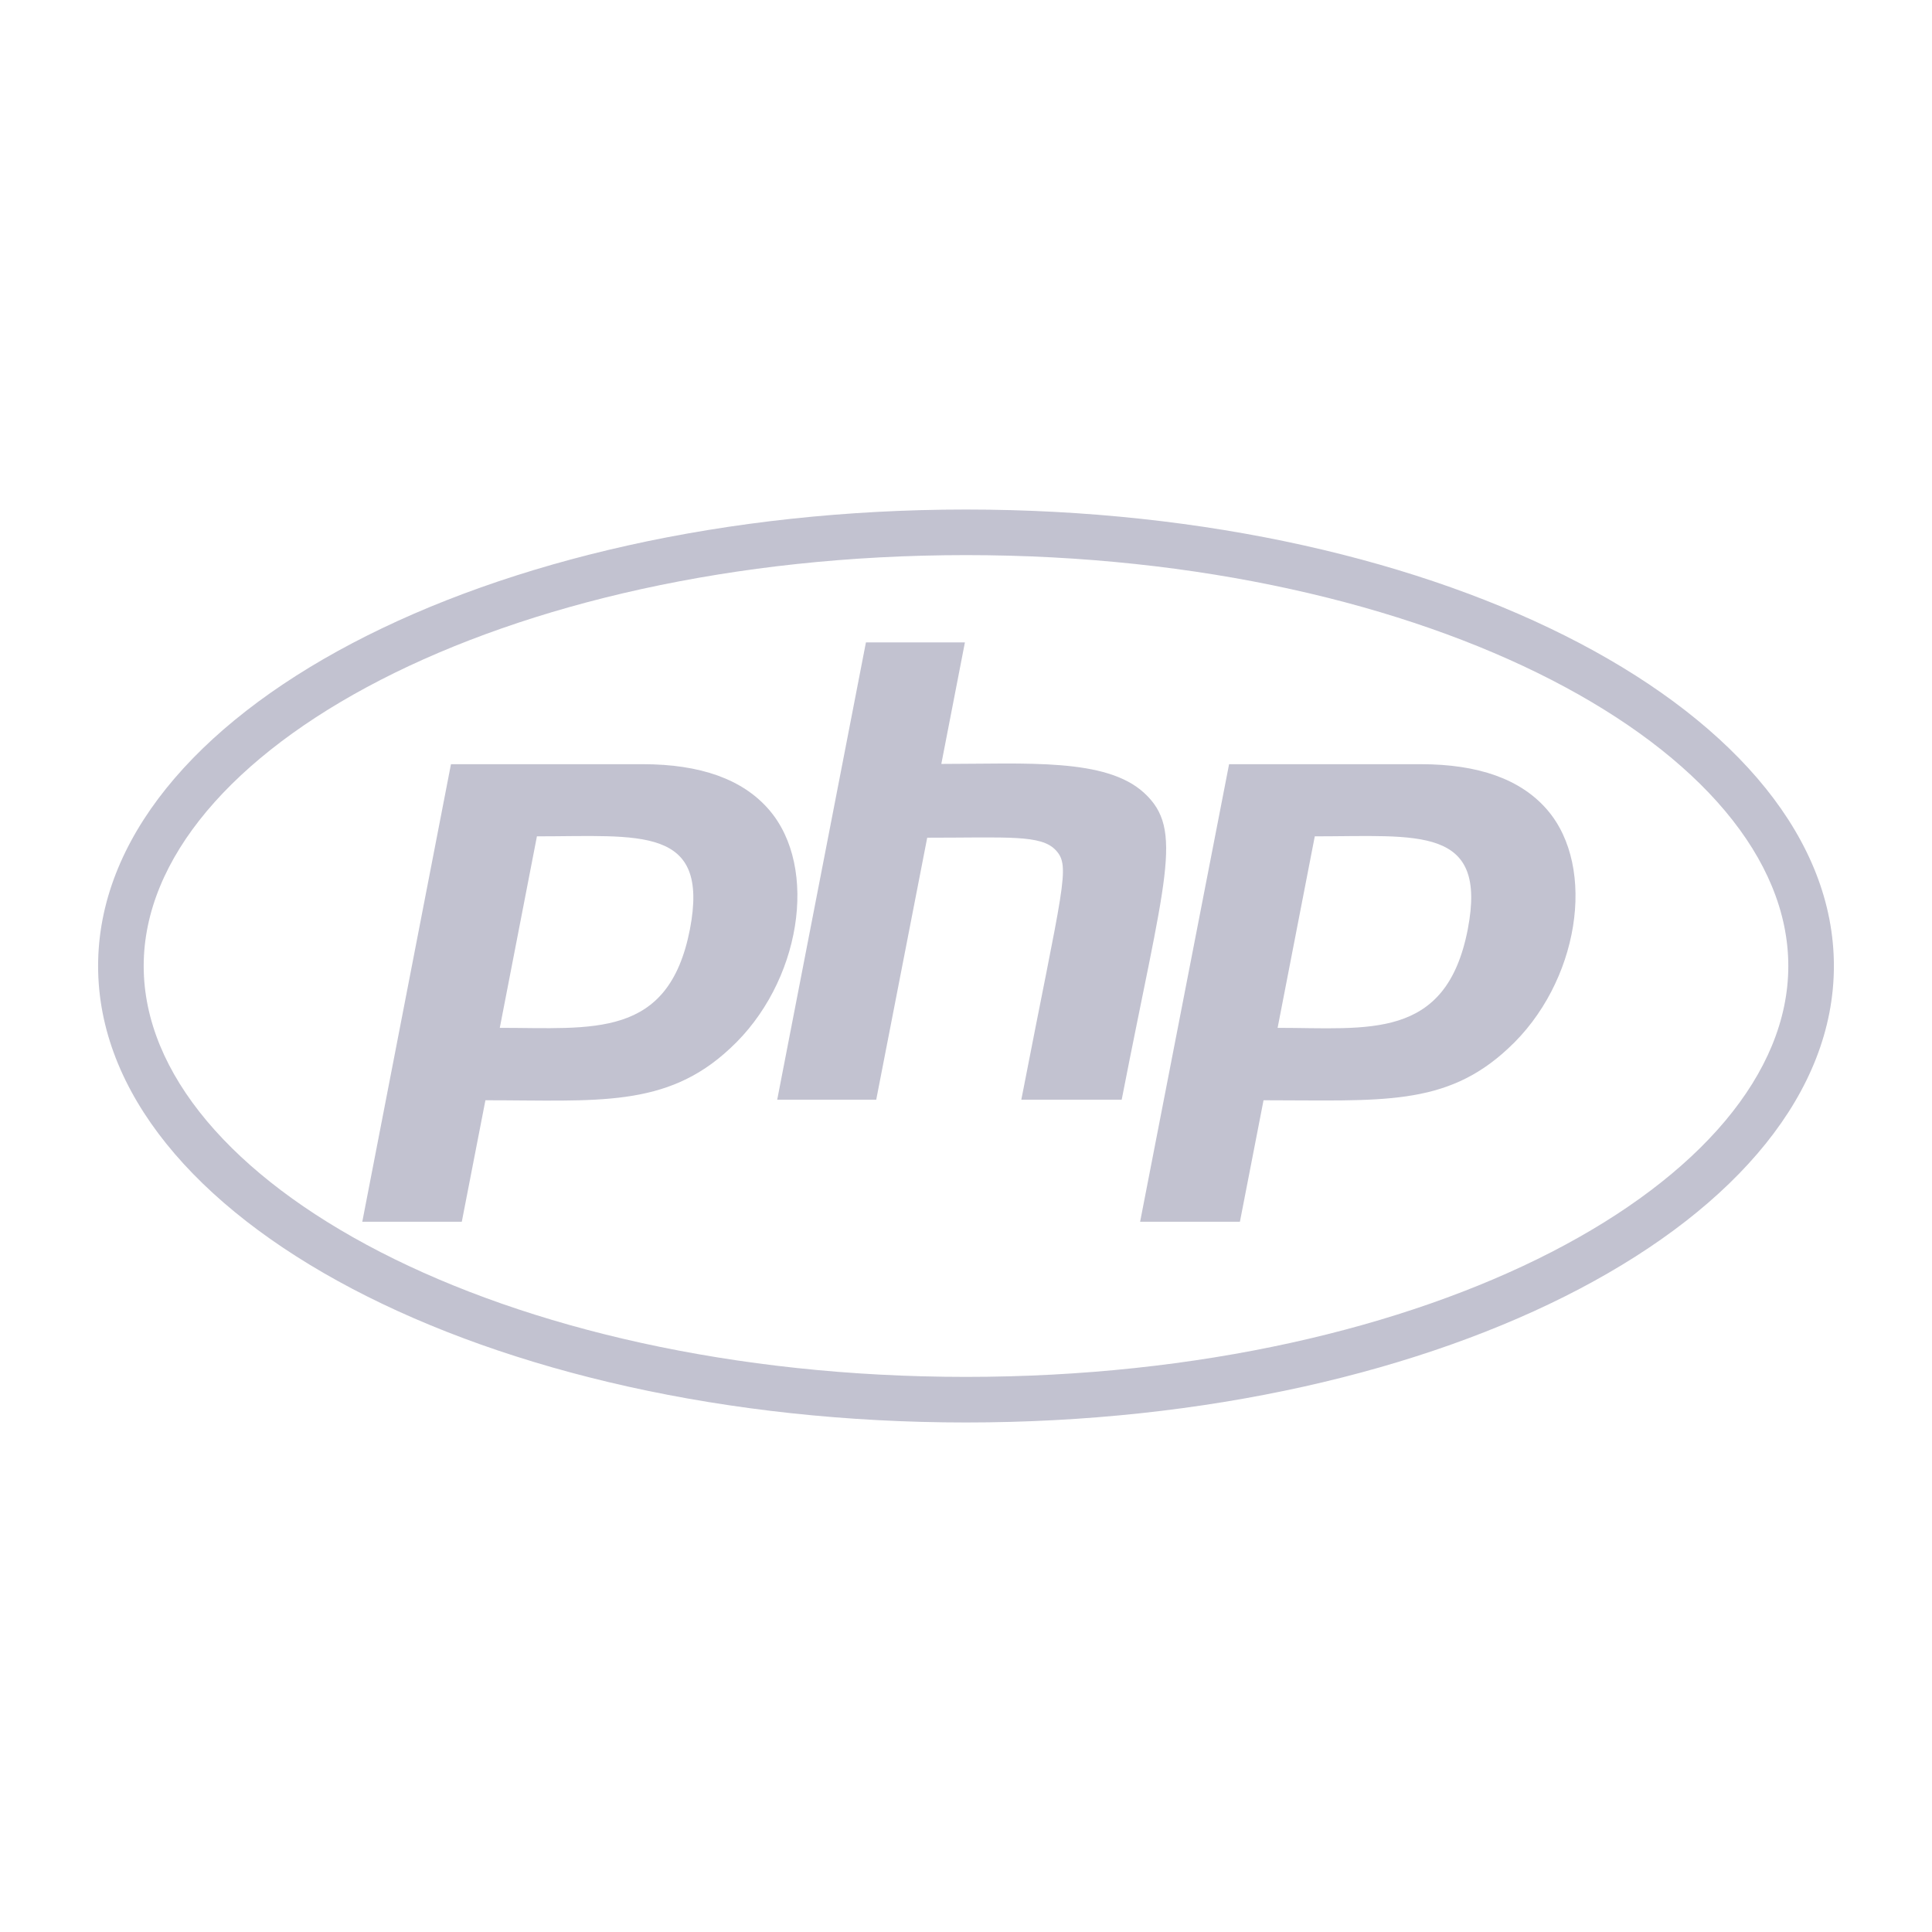 <svg xmlns="http://www.w3.org/2000/svg" viewBox="0 0 512 512" width="50" height="50">
	<style>
		tspan { white-space:pre }
		.shp0 { fill: none } 
		.shp1 { fill: #c2c2d0 } 
	</style>
	<g id="Layer">
		<path id="canvas_background" class="shp0" d="M-1 -1L581 -1L581 401L-1 401L-1 -1Z" />
	</g>
	<g id="Layer">
		<path id="svg_3" fill-rule="evenodd" class="shp1" d="M256 135.03C383 135.03 486 189.16 486 256C486 322.84 383 376.97 256 376.97C129 376.97 26 322.84 26 256C26 189.16 129 135.03 256 135.03ZM256 147.11C132.88 147.11 38.08 199 38.08 256C38.08 313 132.81 364.89 256 364.89C379.12 364.89 473.92 313 473.92 256C473.92 199 379.19 147.11 256 147.11ZM96.01 323.78L119.51 202.52L170.33 202.52C185.56 202.52 196.78 206.48 203.75 214.53C217.11 229.91 212.23 260.6 193.47 277.85C176.51 293.73 158.18 291.58 128.64 291.58L122.38 323.78L96.01 323.78ZM182.83 246.3C188.15 218.7 169.61 221.64 142.29 221.64L132.45 272.39C157.1 272.39 177.15 275.4 182.83 246.3ZM255.71 170.25L249.46 202.45C272.1 202.45 293.09 200.8 303.22 210.14C313.86 219.92 308.76 232.42 297.26 291.43L270.66 291.43C281.73 234.37 283.82 229.62 279.79 225.31C275.91 221.14 267.07 222 245.72 222L232.21 291.43L205.97 291.43L229.48 170.25L255.71 170.25ZM302.14 323.78L325.72 202.52L376.53 202.52C391.77 202.52 402.98 206.48 409.96 214.53C423.32 229.91 418.44 260.6 399.68 277.85C383.07 293.37 365.9 291.58 334.85 291.58L328.59 323.78L302.14 323.78ZM348.43 221.64L338.58 272.39C362.59 272.39 383.22 275.84 388.97 246.3C394.29 218.7 375.89 221.64 348.43 221.64Z" />
	</g>
</svg>